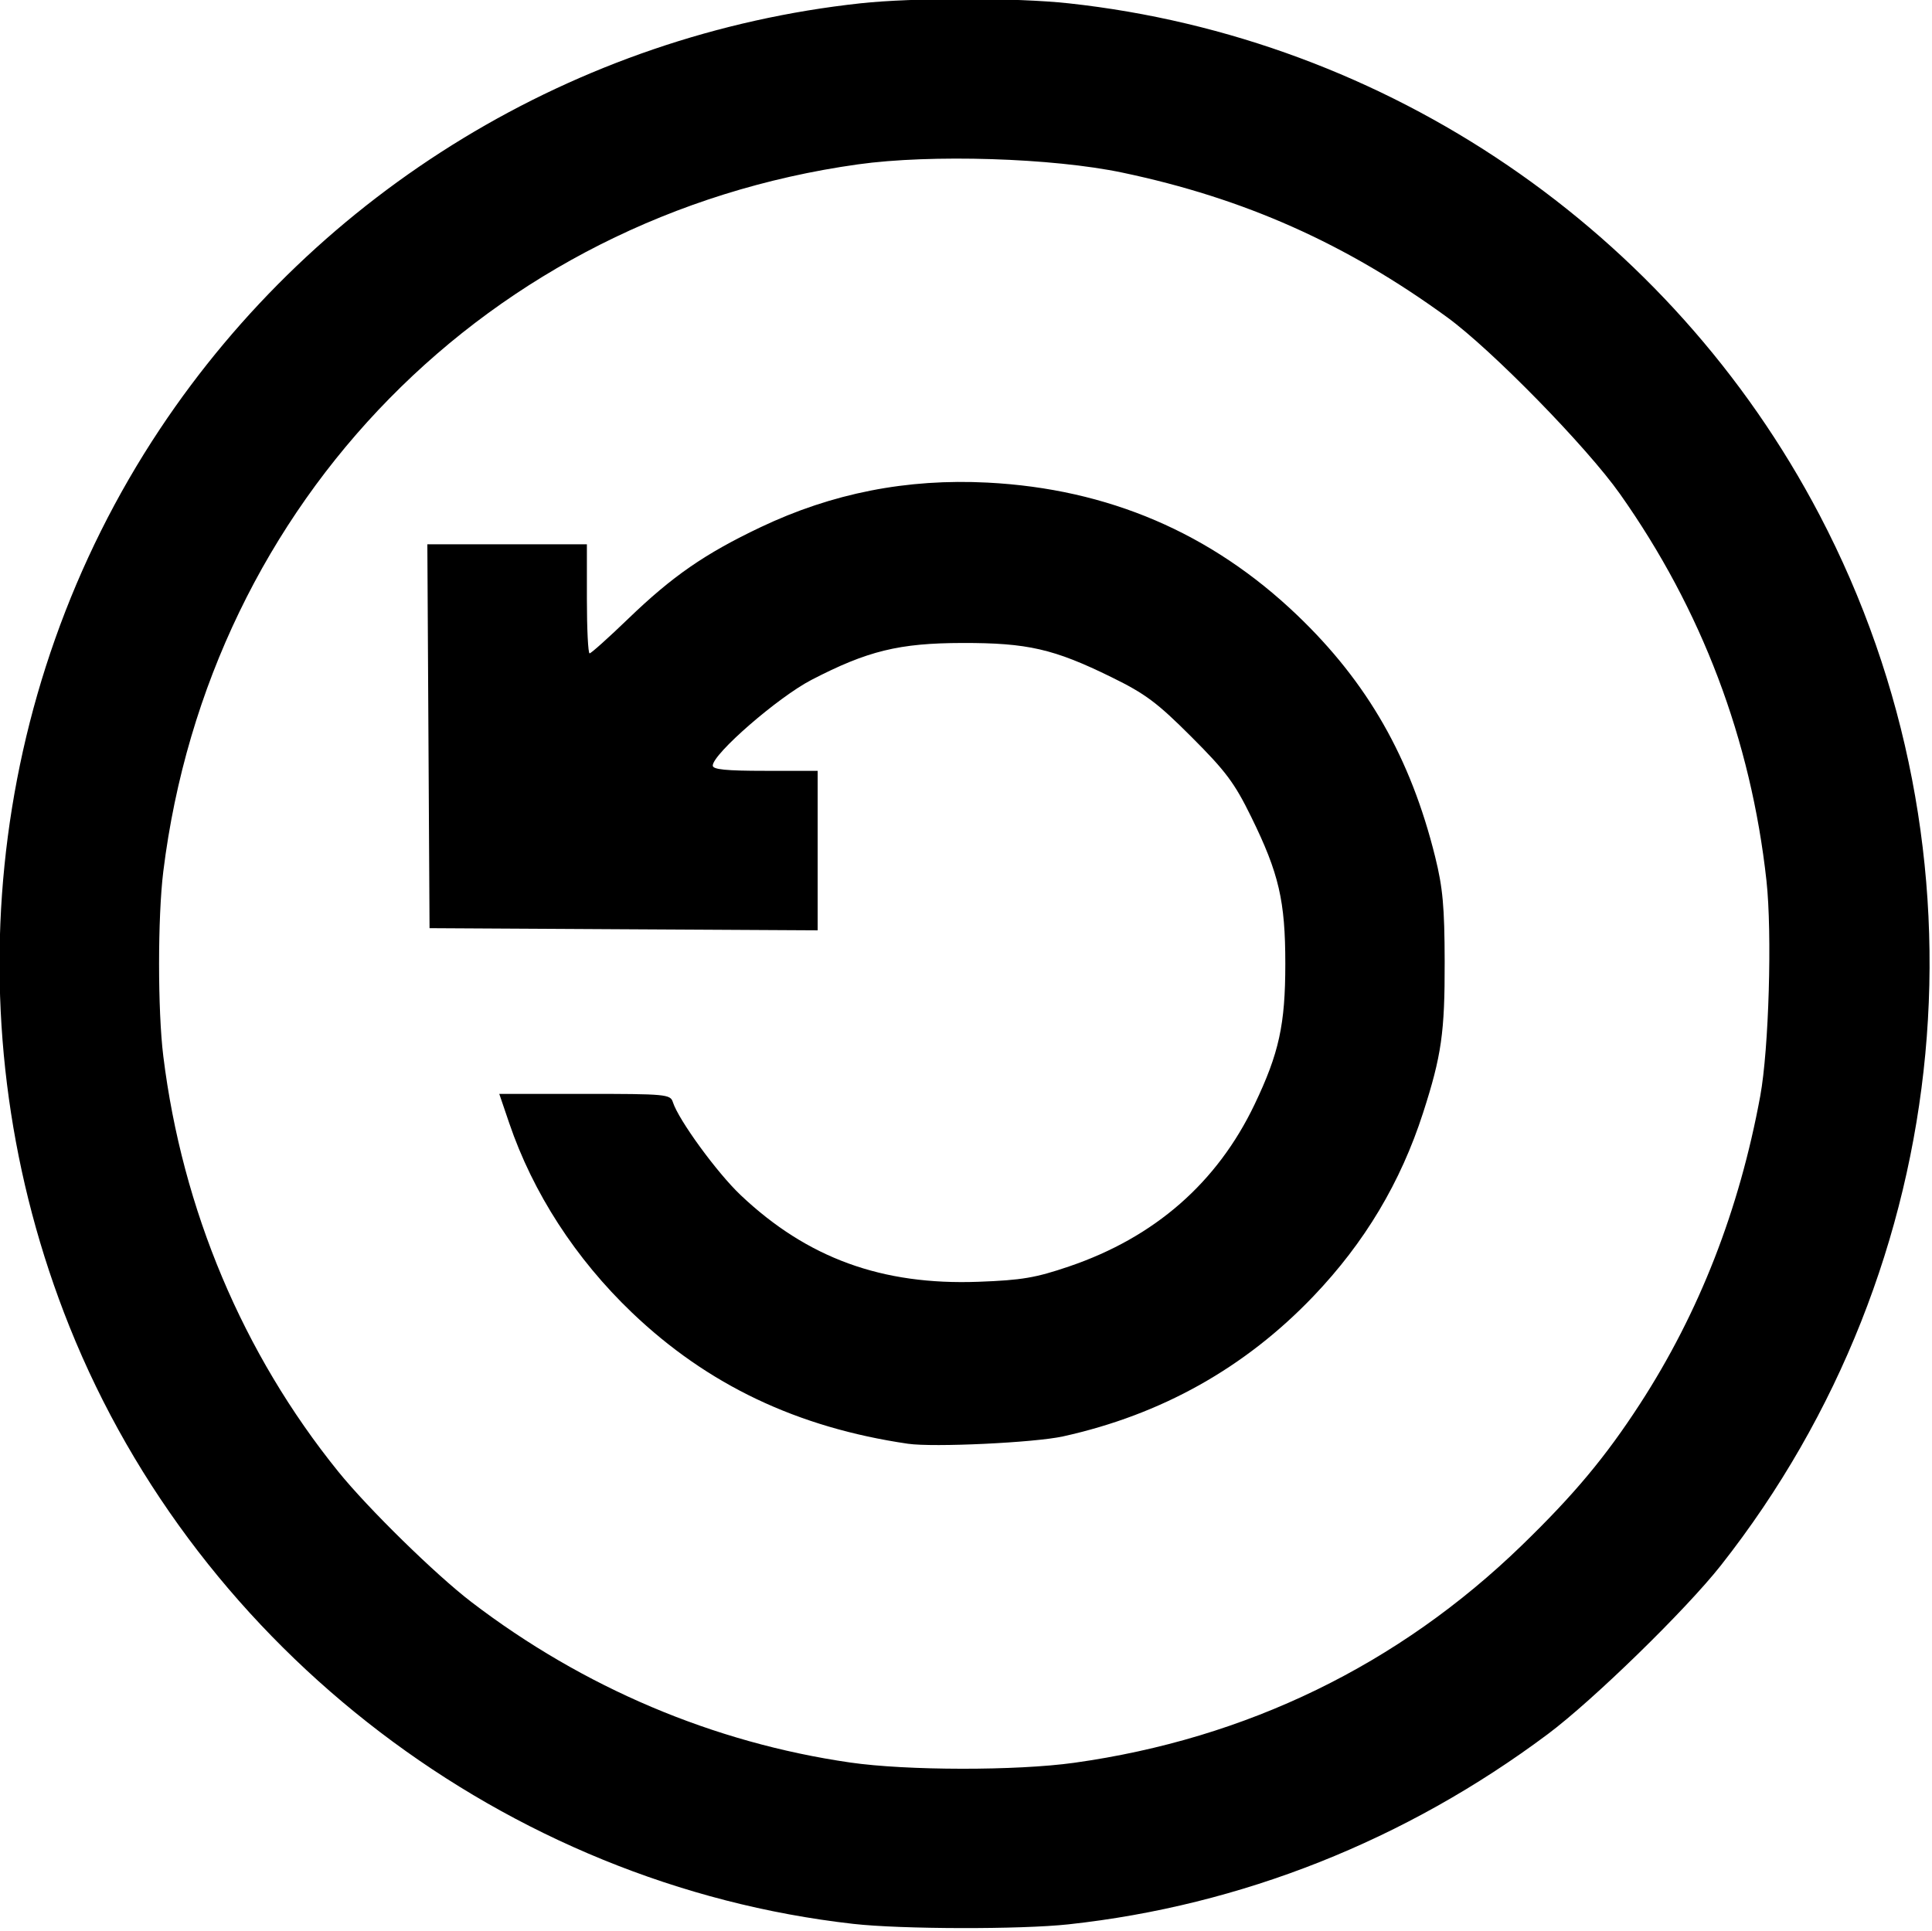 <?xml version="1.0" encoding="UTF-8" standalone="no"?>
<svg
   xmlns:dc="http://purl.org/dc/elements/1.1/"
   xmlns:cc="http://creativecommons.org/ns#"
   xmlns:rdf="http://www.w3.org/1999/02/22-rdf-syntax-ns#"
   xmlns:svg="http://www.w3.org/2000/svg"
   xmlns="http://www.w3.org/2000/svg"
   width="24mm"
   height="23.99mm"
   viewBox="0 0 24 23.99"
   version="1.1"
   id="svg8">
  <defs
     id="defs2" />
  <g
     id="layer1"
     transform="matrix(0.197,0,0,0.197,-5.31,-11.97)">
    <path
       style="fill:#000000;stroke-width:0.265"
       d="M 80.763,182.091 C 58.894,179.622 39.531,164.869 31.338,144.431 23.844,125.737 25.992,104.427 37.046,87.81 47.043,72.783 63.277,62.918 81.215,60.97 84.512,60.612 91.037,60.612 94.333,60.97 114.461,63.155 132.292,75.304 141.689,93.234 152.842,114.513 150.399,140.525 135.469,159.483 133.263,162.284 127.411,167.99 124.551,170.127 115.586,176.827 105.232,180.936 94.333,182.12 91.314,182.448 83.783,182.432 80.763,182.091 Z M 94.693,171.931 C 105.566,170.414 115.147,165.757 122.93,158.206 126.213,155.021 128.193,152.649 130.365,149.303 134.101,143.544 136.629,137.071 137.952,129.879 138.496,126.92 138.707,119.617 138.344,116.307 137.368,107.413 134.261,99.208 129.105,91.911 127.003,88.936 121.013,82.812 118.201,80.764 111.82,76.117 105.423,73.267 97.738,71.649 93.331,70.721 85.668,70.481 81.055,71.127 57.804,74.382 40.143,92.36 37.252,115.717 36.896,118.595 36.896,124.494 37.252,127.373 38.449,137.046 42.271,146.122 48.277,153.559 50.159,155.889 54.429,160.073 56.686,161.798 63.743,167.192 71.945,170.667 80.561,171.914 84.139,172.431 91.044,172.44 94.693,171.931 Z M 84.202,151.811 C 77.233,150.789 71.578,148.101 66.808,143.544 63.249,140.143 60.562,135.994 59.061,131.58 L 58.437,129.747 H 63.827 C 68.94,129.747 69.226,129.773 69.382,130.263 69.739,131.388 72.17,134.723 73.662,136.135 77.86,140.106 82.569,141.822 88.655,141.597 91.392,141.495 92.25,141.35 94.375,140.627 99.77,138.791 103.706,135.351 106.067,130.408 107.609,127.18 108.003,125.374 108.003,121.545 108.003,117.573 107.603,115.847 105.855,112.284 104.802,110.137 104.253,109.401 102.085,107.234 99.918,105.067 99.182,104.517 97.035,103.464 93.403,101.682 91.749,101.303 87.642,101.311 83.653,101.318 81.655,101.807 78.122,103.639 76.02,104.729 71.899,108.308 71.899,109.044 71.899,109.29 72.743,109.374 75.207,109.374 H 78.514 V 114.404 119.433 L 66.277,119.365 54.04,119.296 53.971,107.191 53.902,95.086 H 58.932 63.962 V 98.526 C 63.962,100.418 64.039,101.966 64.133,101.966 64.227,101.966 65.329,100.978 66.581,99.771 69.359,97.094 71.4,95.682 74.908,94.013 79.428,91.863 84.141,90.936 89.23,91.197 96.824,91.587 103.32,94.367 108.74,99.546 113.186,103.793 115.904,108.551 117.452,114.798 117.935,116.748 118.044,117.945 118.052,121.412 118.062,125.873 117.854,127.331 116.692,130.937 115.276,135.332 113.009,139.125 109.773,142.511 105.461,147.025 100.184,149.979 93.992,151.347 92.196,151.744 85.81,152.047 84.202,151.811 Z"
       id="path837" />
  </g>
</svg>
